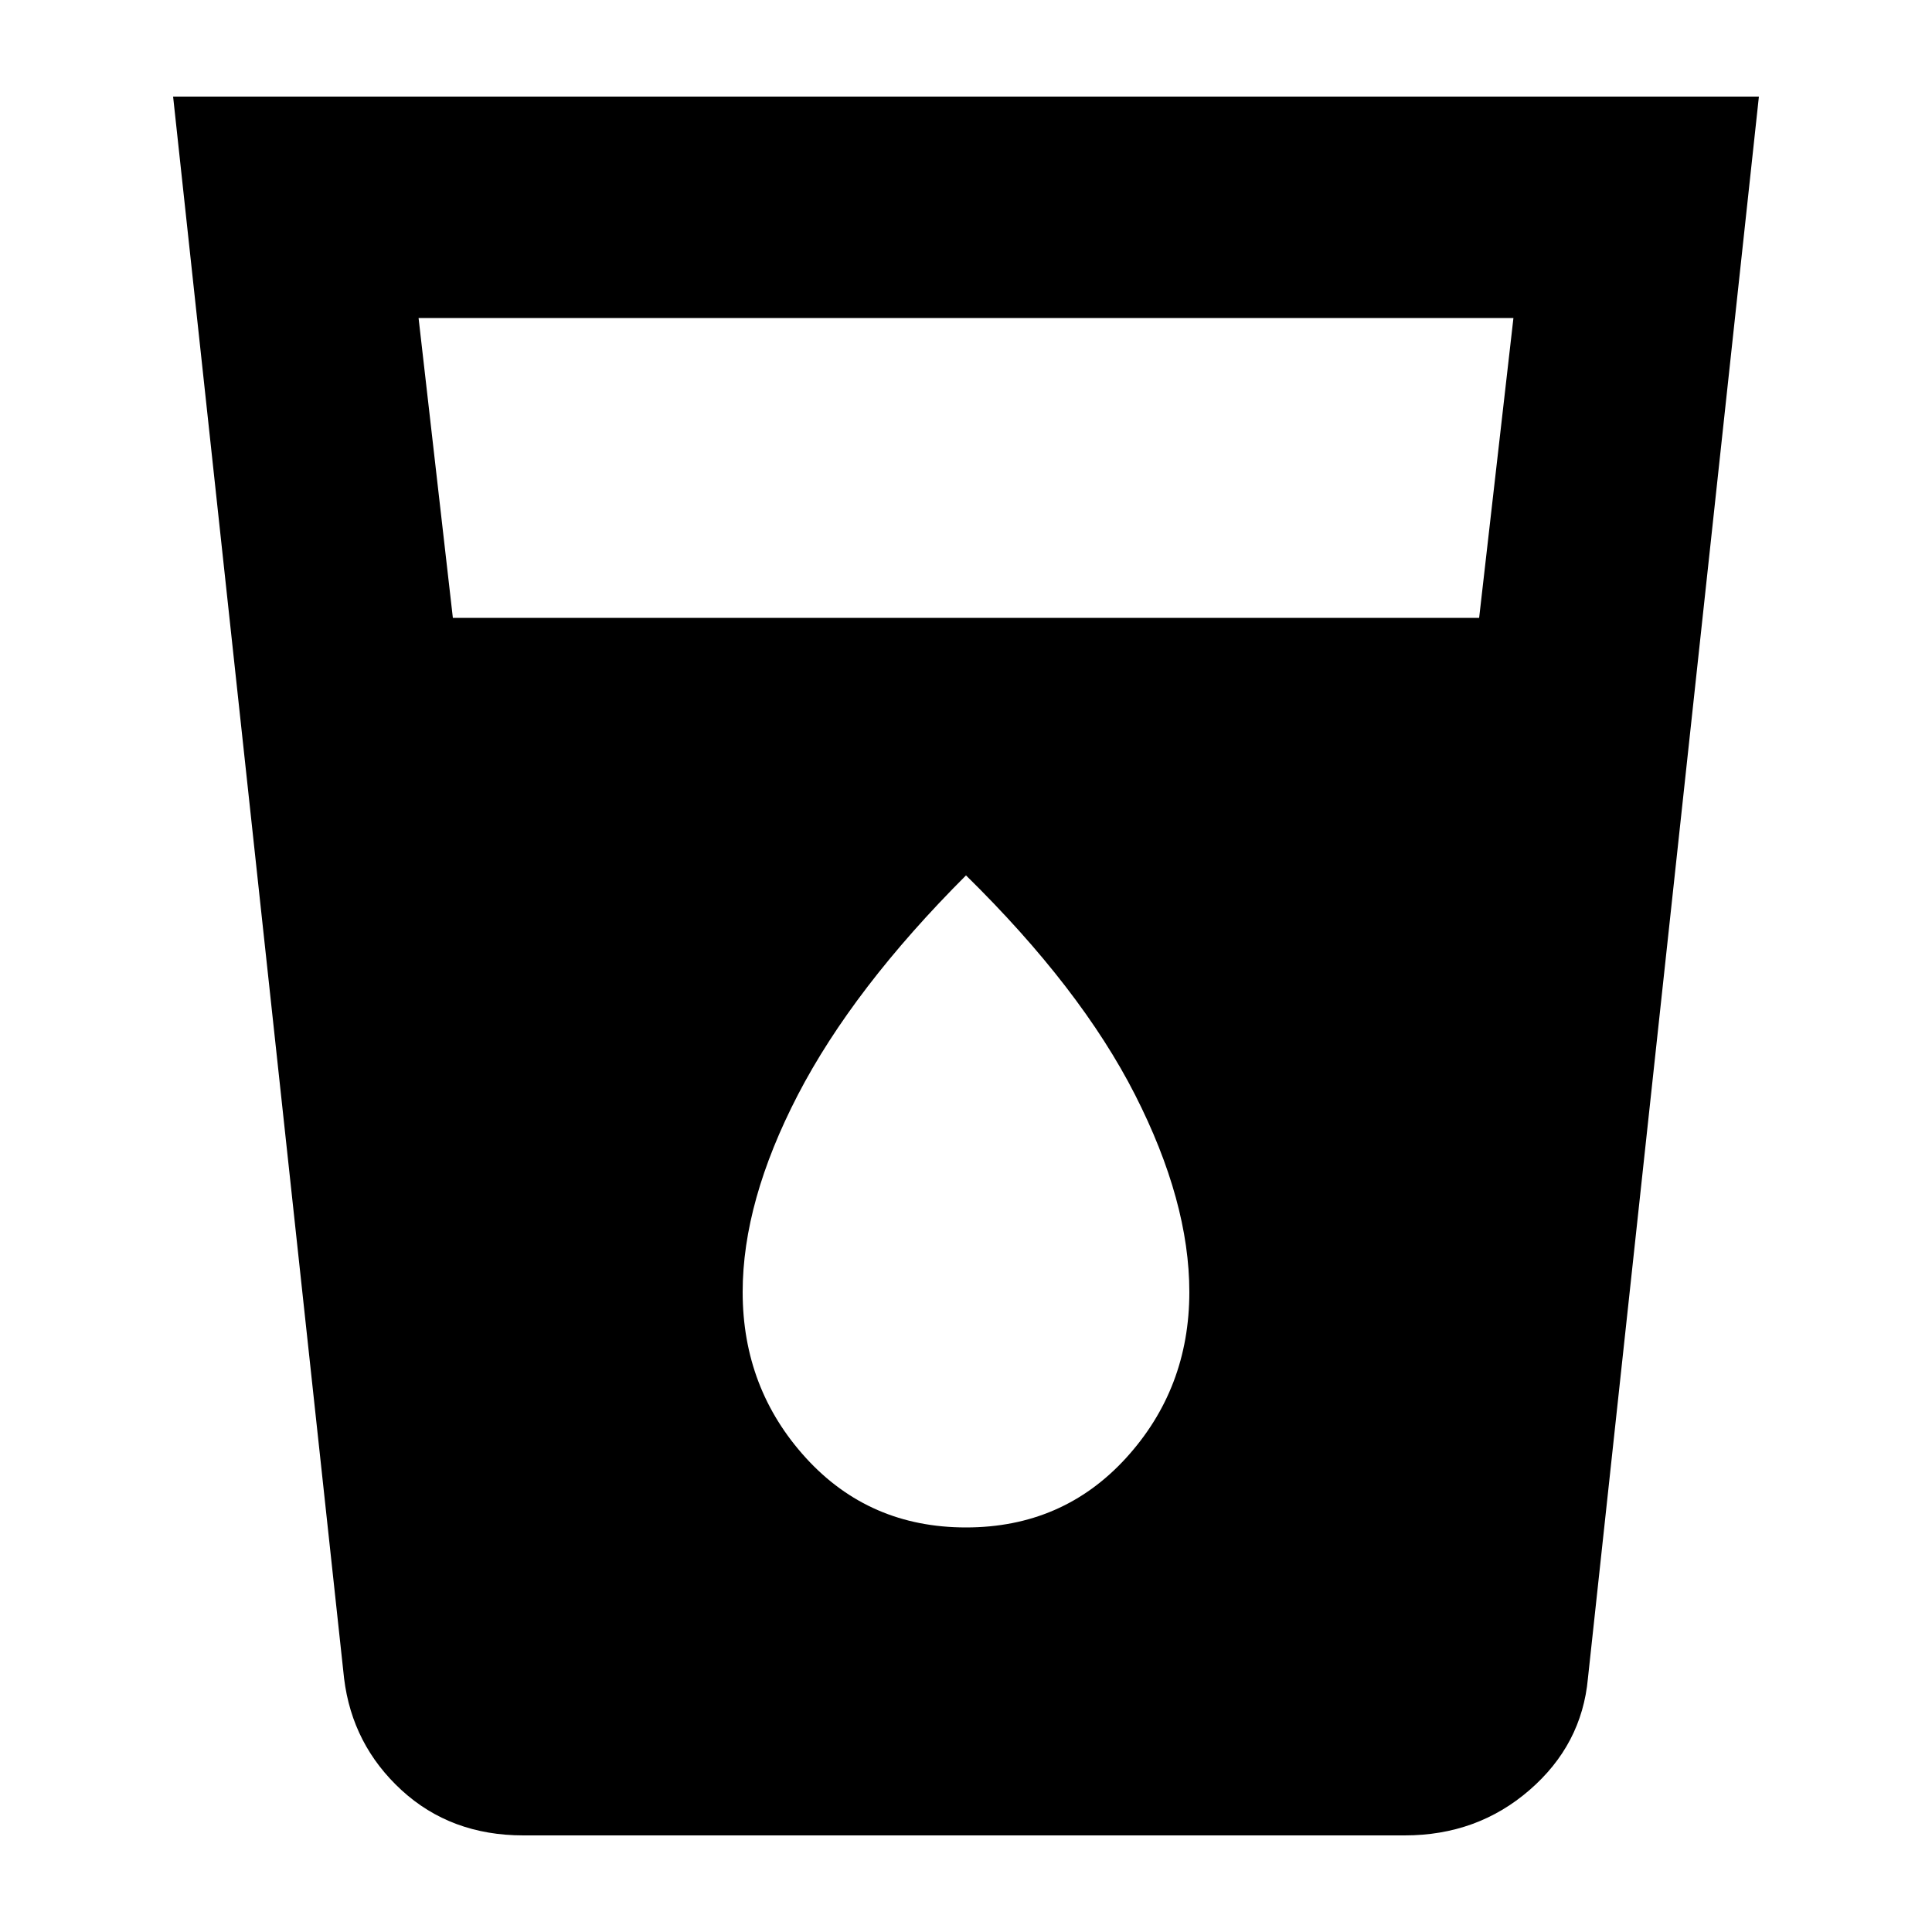<svg xmlns="http://www.w3.org/2000/svg" height="20" width="20"><path d="M5.417 19q-.75 0-1.261-.469-.51-.469-.594-1.156L1.792 1h16.416l-1.77 16.375q-.063.687-.605 1.156-.541.469-1.291.469ZM4.688 6.396h10.624l.355-3.104H4.333ZM10 15.812q1 0 1.656-.718.656-.719.656-1.719 0-.937-.562-2.042-.562-1.104-1.75-2.271-1.167 1.167-1.74 2.271-.572 1.105-.572 2.042 0 1 .656 1.719.656.718 1.656.718Z"/></svg>